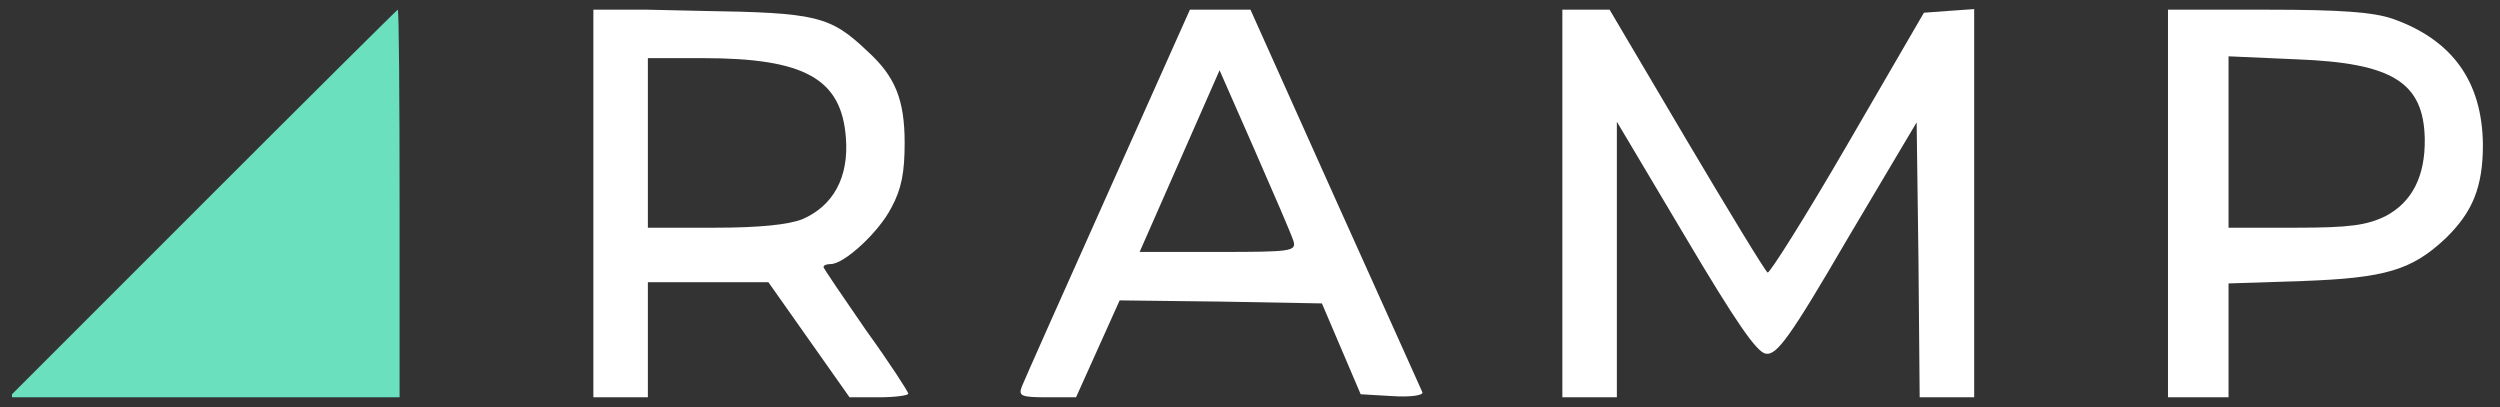 <svg width="129" height="21" viewBox="0 0 129 21" fill="none" xmlns="http://www.w3.org/2000/svg">
<rect x="0" y="0" width="129" height="21" fill="#333333" stroke="none"/>
<g clip-path="url(#clip0)">
<path d="M30.618 10.469V0.438L36.18 0.562C42.149 0.656 42.836 0.812 44.774 2.656C46.18 3.938 46.68 5.125 46.68 7.375C46.68 8.875 46.524 9.75 45.993 10.719C45.336 12 43.555 13.625 42.868 13.625C42.649 13.625 42.493 13.688 42.493 13.781C42.493 13.844 43.493 15.312 44.68 17.031C45.899 18.719 46.868 20.219 46.868 20.312C46.868 20.406 46.18 20.5 45.368 20.5H43.836L41.743 17.531L39.649 14.562H36.555H33.43V17.531V20.5H32.024H30.618V10.469ZM41.399 11.312C42.993 10.625 43.805 9.156 43.649 7.125C43.43 4.062 41.524 3 36.274 3H33.43V7.375V11.75H36.868C39.18 11.75 40.68 11.594 41.399 11.312Z" fill="white"/>
<path d="M52.743 19.906C52.868 19.594 54.868 15.094 57.18 9.938L61.399 0.5H62.961H64.524L68.899 10.25C71.305 15.594 73.336 20.094 73.399 20.25C73.43 20.406 72.743 20.5 71.836 20.438L70.211 20.344L69.211 18L68.211 15.656L62.993 15.562L57.774 15.5L56.649 18L55.524 20.5H54.024C52.68 20.5 52.524 20.438 52.743 19.906ZM66.743 12.438C66.649 12.125 65.743 10.031 64.743 7.75L62.93 3.625L60.868 8.312L58.805 13H62.868C66.618 13 66.899 12.969 66.743 12.438Z" fill="white"/>
<path d="M80.618 10.5V0.5H81.836H83.055L87.024 7.219C89.211 10.906 91.086 14 91.211 14.062C91.305 14.125 93.18 11.156 95.336 7.438L99.274 0.656L100.555 0.562L101.868 0.469V10.469V20.5H100.461H99.055L98.993 13.406L98.899 6.312L95.336 12.312C92.368 17.406 91.68 18.344 91.118 18.25C90.649 18.188 89.555 16.594 86.961 12.219L83.43 6.281V13.406V20.5H82.024H80.618V10.5Z" fill="white"/>
<path d="M111.868 10.5V0.5H116.993C120.774 0.5 122.461 0.625 123.461 0.969C126.555 2.062 128.086 4.219 128.118 7.469C128.118 9.656 127.586 10.938 126.211 12.281C124.461 13.938 123.086 14.344 118.836 14.5L114.993 14.625V17.562V20.5H113.43H111.868V10.5ZM123.086 11.156C124.461 10.438 125.149 9.094 125.118 7.156C125.055 4.25 123.461 3.25 118.524 3.062L114.993 2.906V7.344V11.75H118.43C121.243 11.75 122.118 11.625 123.086 11.156Z" fill="white"/>
<path d="M10.461 10.5C15.961 5 20.493 0.5 20.524 0.5C20.586 0.5 20.618 5 20.618 10.5V20.5H10.555H0.461L10.461 10.5Z" fill="#6BE0BF"/>
</g>
<defs>
<clipPath id="clip0">
<rect width="127.5" height="20" fill="white" transform="translate(0.618 0.5)"/>
</clipPath>
</defs>
</svg>
